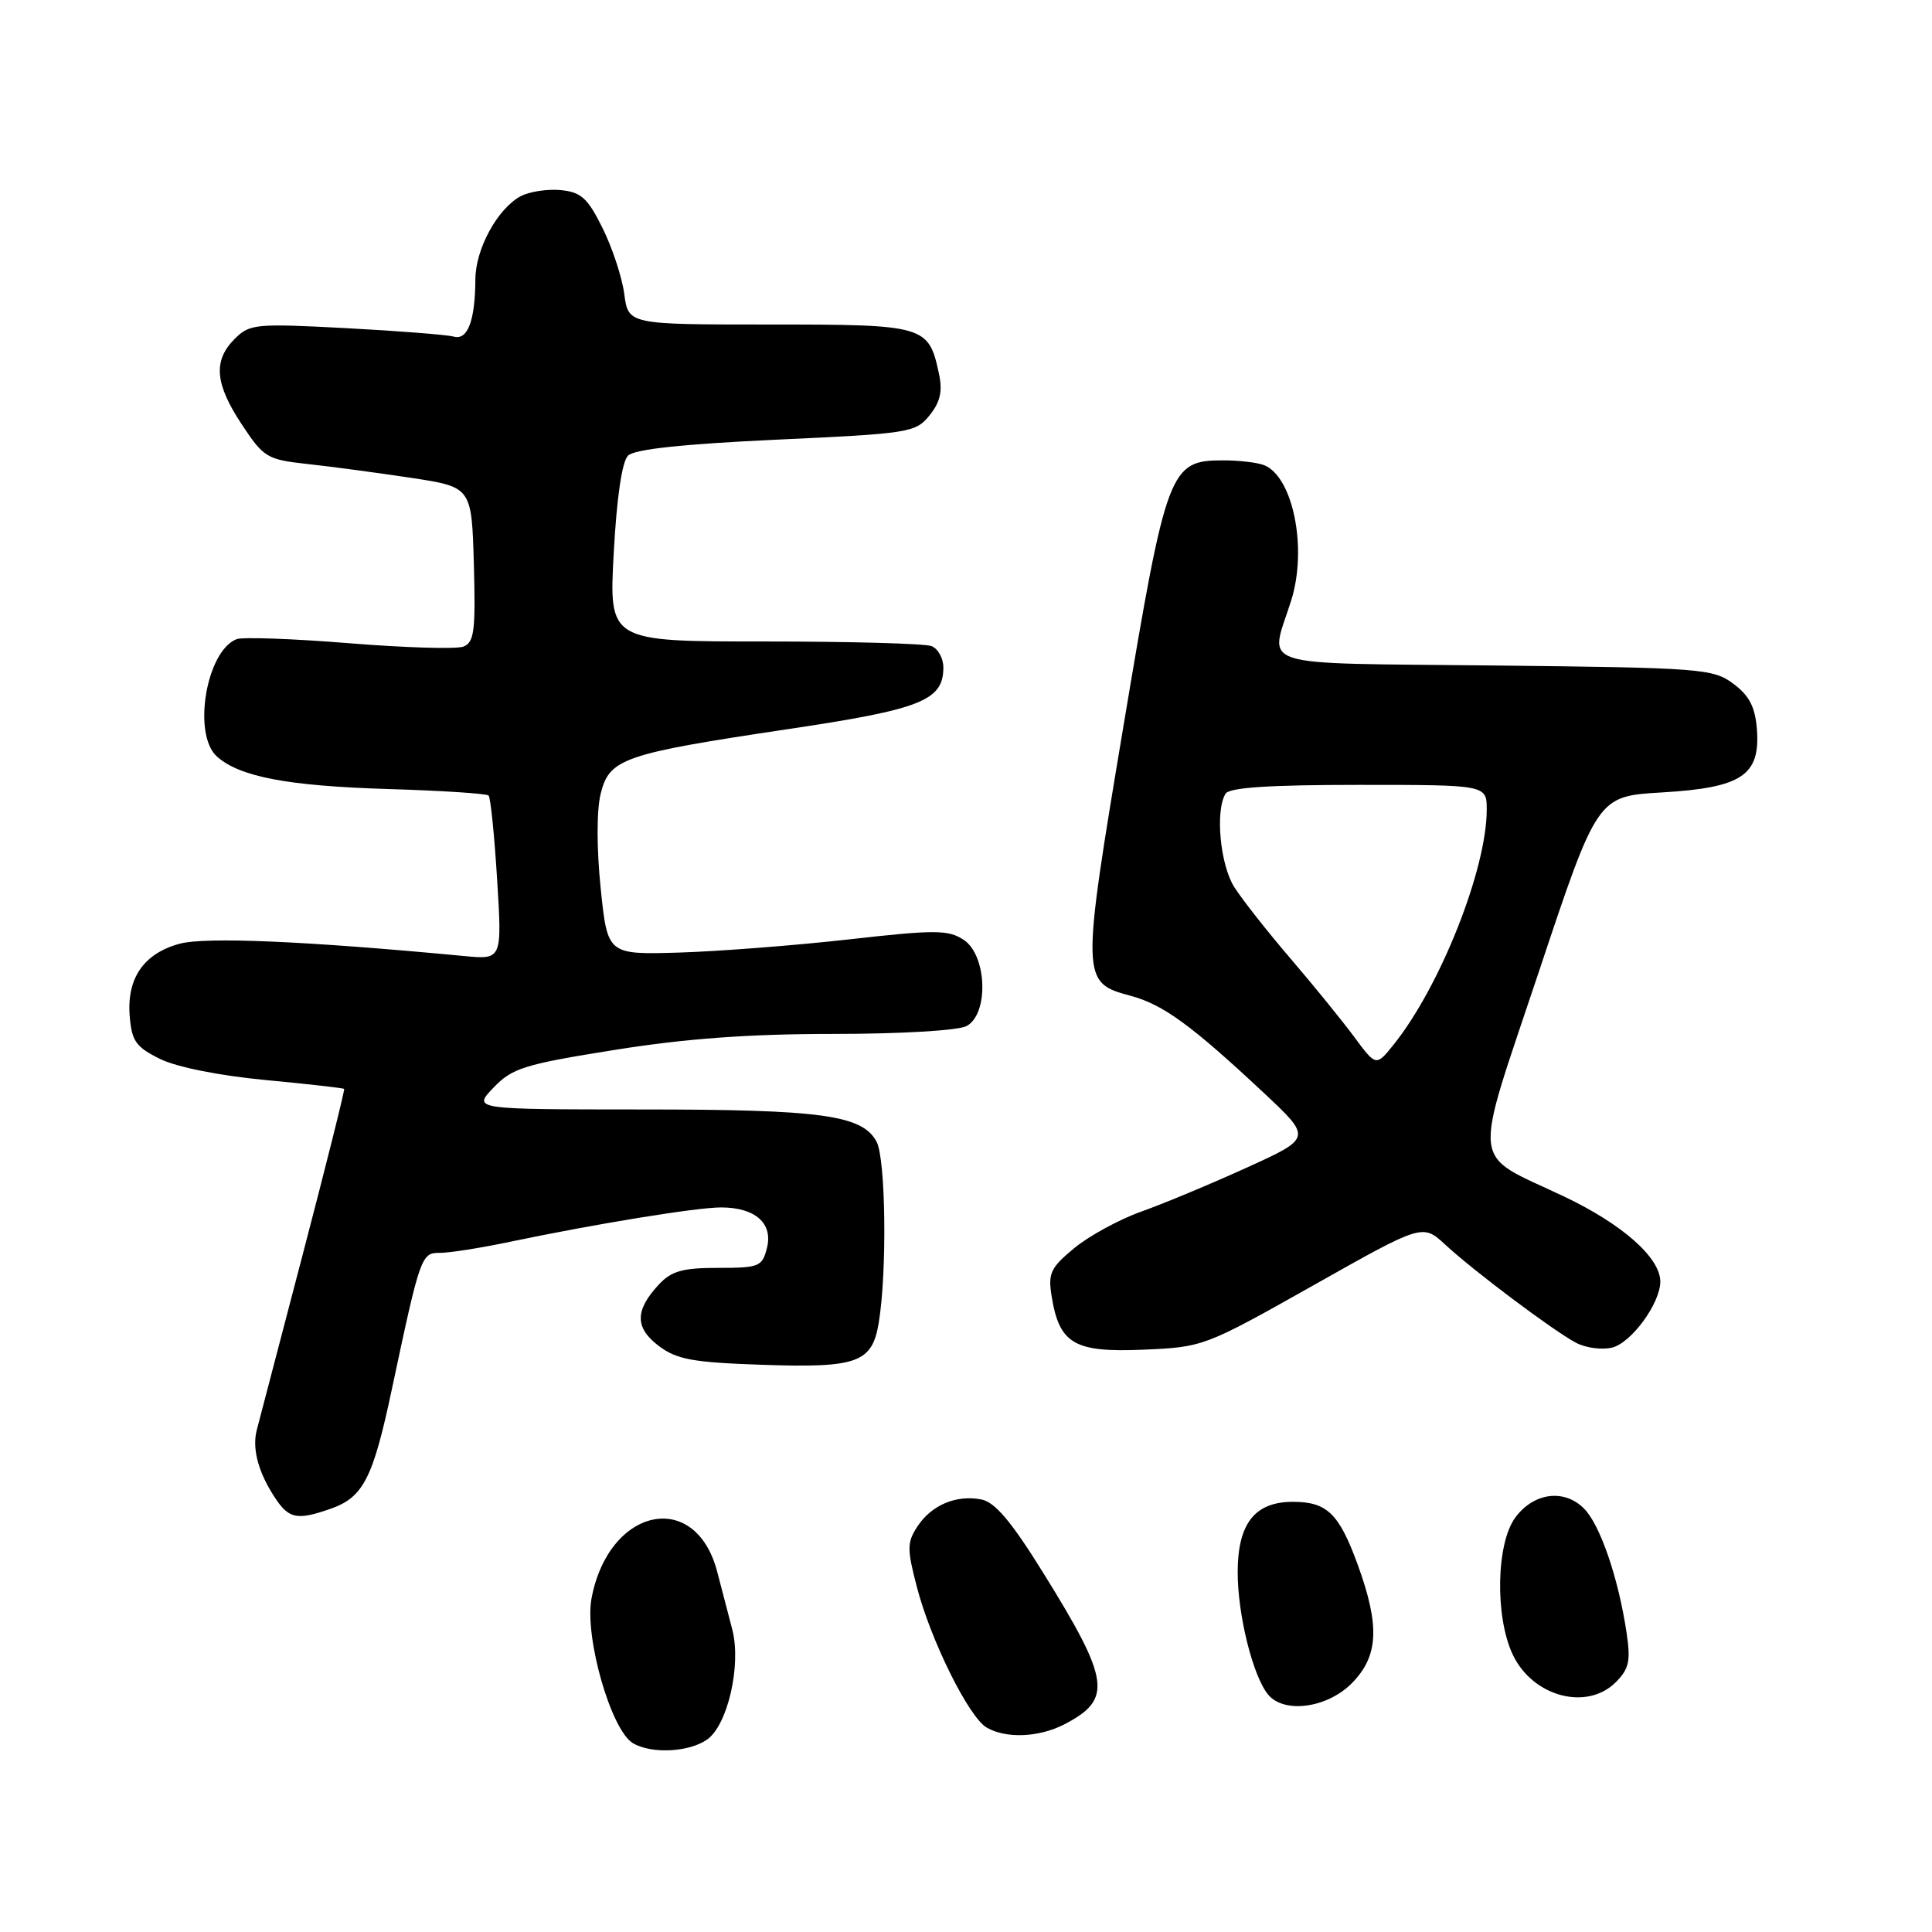 <?xml version="1.0" encoding="UTF-8" standalone="no"?>
<!DOCTYPE svg PUBLIC "-//W3C//DTD SVG 1.1//EN" "http://www.w3.org/Graphics/SVG/1.1/DTD/svg11.dtd" >
<svg xmlns="http://www.w3.org/2000/svg" xmlns:xlink="http://www.w3.org/1999/xlink" version="1.1" viewBox="0 0 256 256">
 <g >
 <path fill="currentColor"
d=" M 93.69 230.50 C 96.43 228.59 98.25 220.61 97.03 215.91 C 96.54 214.03 95.64 210.59 95.03 208.25 C 92.16 197.26 80.67 199.70 78.38 211.79 C 77.42 216.89 80.97 229.29 83.88 230.99 C 86.34 232.43 91.30 232.18 93.69 230.50 Z  M 141.02 228.49 C 147.45 225.16 147.11 222.70 138.19 208.34 C 134.03 201.64 131.84 199.04 130.05 198.69 C 126.73 198.03 123.42 199.42 121.56 202.27 C 120.18 204.38 120.17 205.24 121.50 210.32 C 123.34 217.39 128.38 227.54 130.74 228.91 C 133.30 230.40 137.67 230.22 141.02 228.49 Z  M 179.08 223.08 C 182.67 219.48 182.88 215.48 179.89 207.29 C 177.42 200.53 175.83 199.00 171.31 199.00 C 166.26 199.00 164.00 201.89 164.00 208.34 C 164.00 214.00 166.02 222.12 168.04 224.55 C 170.15 227.09 175.81 226.34 179.08 223.08 Z  M 214.10 222.90 C 215.86 221.14 216.09 220.08 215.53 216.35 C 214.44 209.06 212.02 202.02 209.88 199.88 C 207.25 197.25 203.24 197.78 200.80 201.06 C 198.25 204.48 198.07 214.24 200.45 219.25 C 203.09 224.82 210.26 226.74 214.10 222.90 Z  M 43.78 199.93 C 48.14 198.41 49.42 195.92 51.94 184.00 C 55.69 166.37 55.82 166.00 58.29 166.01 C 59.50 166.02 63.65 165.37 67.50 164.56 C 79.07 162.14 92.31 159.99 95.56 159.99 C 100.07 160.00 102.44 162.09 101.63 165.34 C 101.00 167.84 100.61 168.00 95.16 168.00 C 90.42 168.00 88.96 168.41 87.26 170.25 C 84.11 173.65 84.12 175.95 87.30 178.35 C 89.67 180.14 91.81 180.53 100.92 180.84 C 113.62 181.28 115.56 180.58 116.44 175.26 C 117.55 168.55 117.37 153.56 116.15 151.28 C 114.26 147.75 108.88 147.01 85.06 147.01 C 62.63 147.00 62.63 147.00 65.39 144.12 C 67.87 141.52 69.47 141.03 81.44 139.12 C 90.87 137.61 99.28 137.00 110.43 137.00 C 119.34 137.00 126.97 136.55 128.07 135.96 C 131.05 134.37 130.79 126.57 127.69 124.53 C 125.64 123.19 123.94 123.18 112.44 124.48 C 105.32 125.28 95.22 126.06 90.00 126.22 C 80.50 126.50 80.50 126.50 79.59 117.68 C 79.05 112.39 79.05 107.38 79.59 105.18 C 80.75 100.50 82.55 99.88 104.57 96.59 C 122.08 93.98 125.00 92.81 125.00 88.45 C 125.00 87.22 124.29 85.94 123.42 85.61 C 122.55 85.27 112.58 85.00 101.27 85.00 C 80.69 85.00 80.69 85.00 81.32 73.31 C 81.72 65.91 82.42 61.16 83.22 60.37 C 84.08 59.52 90.47 58.84 102.87 58.26 C 120.51 57.45 121.32 57.32 123.16 55.05 C 124.58 53.30 124.91 51.85 124.43 49.59 C 123.06 43.12 122.65 43.00 101.98 43.00 C 83.26 43.00 83.26 43.00 82.72 38.97 C 82.43 36.75 81.13 32.81 79.84 30.22 C 77.87 26.24 77.00 25.45 74.30 25.19 C 72.53 25.02 70.15 25.39 68.99 26.00 C 65.92 27.65 63.01 32.98 62.99 37.00 C 62.96 42.49 61.97 45.12 60.13 44.60 C 59.23 44.36 52.81 43.85 45.85 43.48 C 33.86 42.85 33.08 42.92 31.10 44.90 C 28.21 47.79 28.47 50.85 32.05 56.26 C 34.95 60.64 35.38 60.90 40.80 61.49 C 43.94 61.83 50.10 62.66 54.50 63.32 C 62.50 64.54 62.50 64.54 62.79 74.79 C 63.03 83.61 62.84 85.12 61.40 85.68 C 60.47 86.03 53.66 85.83 46.25 85.23 C 38.85 84.63 32.14 84.39 31.36 84.69 C 27.32 86.24 25.47 97.33 28.75 100.25 C 31.79 102.94 38.10 104.14 51.38 104.55 C 58.47 104.76 64.48 105.15 64.74 105.41 C 65.00 105.66 65.51 110.66 65.87 116.52 C 66.53 127.16 66.53 127.16 61.51 126.68 C 40.52 124.69 27.26 124.12 23.80 125.05 C 19.04 126.34 16.77 129.64 17.19 134.67 C 17.46 137.97 18.02 138.75 21.24 140.33 C 23.45 141.41 29.14 142.54 35.19 143.11 C 40.81 143.64 45.50 144.17 45.60 144.29 C 45.71 144.40 43.21 154.40 40.04 166.50 C 36.87 178.60 34.16 188.95 34.02 189.50 C 33.43 191.79 34.12 194.69 35.99 197.75 C 38.14 201.28 39.12 201.55 43.78 199.93 Z  M 174.00 170.33 C 188.50 162.15 188.50 162.15 191.50 164.92 C 195.39 168.51 205.84 176.34 208.84 177.93 C 210.13 178.61 212.28 178.89 213.62 178.56 C 216.18 177.92 219.99 172.69 220.00 169.83 C 220.00 166.66 214.99 162.22 207.26 158.55 C 194.72 152.59 195.03 155.39 203.93 128.69 C 211.66 105.50 211.66 105.50 220.23 105.00 C 230.79 104.38 233.26 102.74 232.80 96.65 C 232.57 93.68 231.80 92.18 229.68 90.60 C 226.99 88.60 225.49 88.48 197.93 88.18 C 165.62 87.83 168.22 88.66 171.08 79.60 C 173.27 72.69 171.34 63.11 167.46 61.62 C 166.56 61.28 164.15 61.00 162.09 61.00 C 154.97 61.00 154.58 62.04 148.90 95.99 C 143.23 129.90 143.24 130.18 149.82 131.95 C 154.13 133.11 157.86 135.84 167.46 144.81 C 173.84 150.79 173.84 150.79 165.17 154.73 C 160.40 156.90 154.13 159.51 151.23 160.54 C 148.33 161.57 144.35 163.74 142.37 165.36 C 139.20 167.98 138.85 168.71 139.35 171.78 C 140.37 178.08 142.36 179.23 151.49 178.84 C 159.43 178.50 159.62 178.43 174.00 170.33 Z  M 179.45 137.41 C 177.86 135.26 174.05 130.57 170.99 127.00 C 167.92 123.42 164.57 119.16 163.54 117.53 C 161.67 114.57 161.01 107.42 162.39 105.17 C 162.90 104.35 168.17 104.00 180.06 104.00 C 197.00 104.00 197.00 104.00 197.00 107.29 C 197.00 115.16 190.84 130.71 184.67 138.41 C 182.34 141.31 182.34 141.31 179.45 137.41 Z "/>
</g>
</svg>